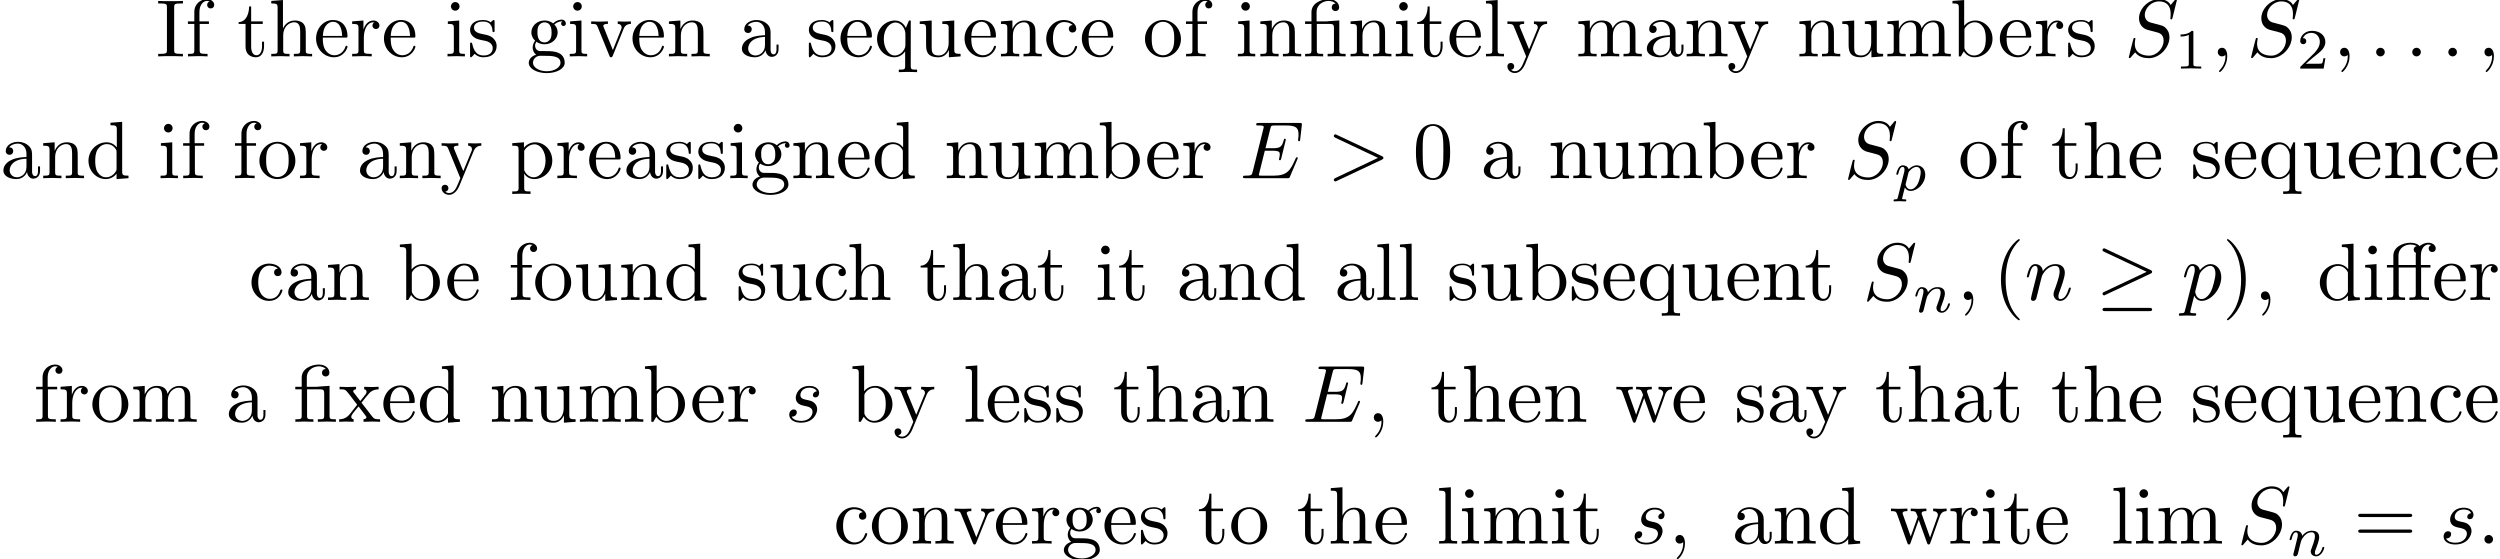 <?xml version='1.0' encoding='UTF-8'?>
<!-- This file was generated by dvisvgm 3.1.1 -->
<svg version='1.1' xmlns='http://www.w3.org/2000/svg' xmlns:xlink='http://www.w3.org/1999/xlink' width='306.73pt' height='68.632pt' viewBox='18.491 -66.694 306.73 68.632'>
<defs>
<path id='g4-49' d='M2.336-4.435C2.336-4.624 2.322-4.631 2.127-4.631C1.681-4.191 1.046-4.184 .76-4.184V-3.933C.928-3.933 1.388-3.933 1.771-4.129V-.572C1.771-.342 1.771-.251 1.074-.251H.809V0C.934-.007 1.792-.028 2.05-.028C2.267-.028 3.145-.007 3.299 0V-.251H3.034C2.336-.251 2.336-.342 2.336-.572V-4.435Z'/>
<path id='g4-50' d='M3.522-1.269H3.285C3.264-1.116 3.194-.704 3.103-.635C3.048-.593 2.511-.593 2.413-.593H1.13C1.862-1.241 2.106-1.437 2.525-1.764C3.041-2.176 3.522-2.608 3.522-3.271C3.522-4.115 2.783-4.631 1.89-4.631C1.025-4.631 .439-4.024 .439-3.382C.439-3.027 .739-2.992 .809-2.992C.976-2.992 1.179-3.11 1.179-3.361C1.179-3.487 1.13-3.731 .767-3.731C.983-4.226 1.458-4.38 1.785-4.38C2.483-4.38 2.845-3.836 2.845-3.271C2.845-2.664 2.413-2.183 2.19-1.932L.509-.272C.439-.209 .439-.195 .439 0H3.313L3.522-1.269Z'/>
<path id='g3-11' d='M4.463-3.985H5.609V-4.294H4.433V-5.45C4.433-6.336 4.912-6.804 5.36-6.804C5.39-6.804 5.539-6.804 5.689-6.735C5.569-6.695 5.39-6.565 5.39-6.316C5.39-6.087 5.549-5.888 5.818-5.888C6.107-5.888 6.257-6.087 6.257-6.326C6.257-6.685 5.908-7.024 5.35-7.024C4.762-7.024 4.324-6.645 4.274-6.605C3.985-6.974 3.427-7.024 3.158-7.024C2.212-7.024 1.056-6.506 1.056-5.43V-4.294H.269V-3.985H1.056V-.757C1.056-.309 .946-.309 .279-.309V0C.608-.01 1.136-.03 1.385-.03S2.122-.01 2.491 0V-.309C1.823-.309 1.714-.309 1.714-.757V-3.985H3.806V-.757C3.806-.309 3.696-.309 3.029-.309V0C3.417-.01 3.885-.03 4.164-.03C4.563-.03 5.031-.03 5.43 0V-.309H5.22C4.483-.309 4.463-.418 4.463-.777V-3.985ZM1.684-4.294V-5.42C1.684-6.386 2.501-6.804 3.148-6.804C3.636-6.804 3.915-6.615 3.925-6.615V-6.605C3.756-6.585 3.557-6.456 3.557-6.177C3.557-6.117 3.567-5.868 3.836-5.778C3.806-5.649 3.806-5.559 3.806-5.44V-4.294H1.684Z'/>
<path id='g3-12' d='M3.288-3.985C3.746-3.985 3.816-3.856 3.816-3.447V-.757C3.816-.309 3.706-.309 3.039-.309V0C3.367-.01 3.895-.03 4.144-.03S4.882-.01 5.25 0V-.309C4.583-.309 4.473-.309 4.473-.757V-4.413L3.218-4.324C3.059-4.314 3.049-4.304 3.039-4.304C3.019-4.294 2.999-4.294 2.859-4.294H1.684V-5.42C1.684-6.406 2.54-6.804 3.158-6.804C3.457-6.804 3.816-6.705 4.015-6.476C3.606-6.456 3.547-6.177 3.547-6.017C3.547-5.689 3.806-5.559 3.995-5.559C4.224-5.559 4.453-5.719 4.453-6.017C4.453-6.605 3.905-7.024 3.168-7.024C2.242-7.024 1.056-6.516 1.056-5.43V-4.294H.269V-3.985H1.056V-.757C1.056-.309 .946-.309 .279-.309V0C.608-.01 1.136-.03 1.385-.03S2.122-.01 2.491 0V-.309C1.823-.309 1.714-.309 1.714-.757V-3.985H3.288Z'/>
<path id='g3-40' d='M3.298 2.391C3.298 2.361 3.298 2.341 3.128 2.172C1.883 .917 1.564-.966 1.564-2.491C1.564-4.224 1.943-5.958 3.168-7.203C3.298-7.323 3.298-7.342 3.298-7.372C3.298-7.442 3.258-7.472 3.198-7.472C3.098-7.472 2.202-6.795 1.614-5.529C1.106-4.433 .986-3.328 .986-2.491C.986-1.714 1.096-.508 1.644 .618C2.242 1.843 3.098 2.491 3.198 2.491C3.258 2.491 3.298 2.461 3.298 2.391Z'/>
<path id='g3-41' d='M2.879-2.491C2.879-3.268 2.77-4.473 2.222-5.599C1.624-6.824 .767-7.472 .667-7.472C.608-7.472 .568-7.432 .568-7.372C.568-7.342 .568-7.323 .757-7.143C1.733-6.157 2.301-4.573 2.301-2.491C2.301-.787 1.933 .966 .697 2.222C.568 2.341 .568 2.361 .568 2.391C.568 2.451 .608 2.491 .667 2.491C.767 2.491 1.664 1.813 2.252 .548C2.76-.548 2.879-1.654 2.879-2.491Z'/>
<path id='g3-48' d='M4.583-3.188C4.583-3.985 4.533-4.782 4.184-5.519C3.726-6.476 2.909-6.635 2.491-6.635C1.893-6.635 1.166-6.376 .757-5.45C.438-4.762 .389-3.985 .389-3.188C.389-2.441 .428-1.544 .837-.787C1.265 .02 1.993 .219 2.481 .219C3.019 .219 3.776 .01 4.214-.936C4.533-1.624 4.583-2.401 4.583-3.188ZM2.481 0C2.092 0 1.504-.249 1.325-1.205C1.215-1.803 1.215-2.72 1.215-3.308C1.215-3.945 1.215-4.603 1.295-5.141C1.484-6.326 2.232-6.416 2.481-6.416C2.809-6.416 3.467-6.237 3.656-5.25C3.756-4.692 3.756-3.935 3.756-3.308C3.756-2.56 3.756-1.883 3.646-1.245C3.497-.299 2.929 0 2.481 0Z'/>
<path id='g3-61' d='M6.844-3.258C6.994-3.258 7.183-3.258 7.183-3.457S6.994-3.656 6.854-3.656H.887C.747-3.656 .558-3.656 .558-3.457S.747-3.258 .897-3.258H6.844ZM6.854-1.325C6.994-1.325 7.183-1.325 7.183-1.524S6.994-1.724 6.844-1.724H.897C.747-1.724 .558-1.724 .558-1.524S.747-1.325 .887-1.325H6.854Z'/>
<path id='g3-73' d='M2.242-6.027C2.242-6.386 2.271-6.496 3.059-6.496H3.318V-6.804C2.969-6.775 2.182-6.775 1.803-6.775C1.415-6.775 .628-6.775 .279-6.804V-6.496H.538C1.325-6.496 1.355-6.386 1.355-6.027V-.777C1.355-.418 1.325-.309 .538-.309H.279V0C.628-.03 1.415-.03 1.793-.03C2.182-.03 2.969-.03 3.318 0V-.309H3.059C2.271-.309 2.242-.418 2.242-.777V-6.027Z'/>
<path id='g3-97' d='M3.318-.757C3.357-.359 3.626 .06 4.095 .06C4.304 .06 4.912-.08 4.912-.887V-1.445H4.663V-.887C4.663-.309 4.413-.249 4.304-.249C3.975-.249 3.935-.697 3.935-.747V-2.74C3.935-3.158 3.935-3.547 3.577-3.915C3.188-4.304 2.69-4.463 2.212-4.463C1.395-4.463 .707-3.995 .707-3.337C.707-3.039 .907-2.869 1.166-2.869C1.445-2.869 1.624-3.068 1.624-3.328C1.624-3.447 1.574-3.776 1.116-3.786C1.385-4.134 1.873-4.244 2.192-4.244C2.68-4.244 3.248-3.856 3.248-2.969V-2.6C2.74-2.57 2.042-2.54 1.415-2.242C.667-1.903 .418-1.385 .418-.946C.418-.139 1.385 .11 2.012 .11C2.67 .11 3.128-.289 3.318-.757ZM3.248-2.391V-1.395C3.248-.448 2.531-.11 2.082-.11C1.594-.11 1.186-.458 1.186-.956C1.186-1.504 1.604-2.331 3.248-2.391Z'/>
<path id='g3-98' d='M1.714-3.756V-6.914L.279-6.804V-6.496C.976-6.496 1.056-6.426 1.056-5.938V0H1.305C1.315-.01 1.395-.149 1.664-.618C1.813-.389 2.232 .11 2.969 .11C4.154 .11 5.191-.867 5.191-2.152C5.191-3.417 4.214-4.403 3.078-4.403C2.301-4.403 1.873-3.935 1.714-3.756ZM1.743-1.136V-3.188C1.743-3.377 1.743-3.387 1.853-3.547C2.242-4.105 2.79-4.184 3.029-4.184C3.477-4.184 3.836-3.925 4.075-3.547C4.334-3.138 4.364-2.57 4.364-2.162C4.364-1.793 4.344-1.196 4.055-.747C3.846-.438 3.467-.11 2.929-.11C2.481-.11 2.122-.349 1.883-.717C1.743-.927 1.743-.956 1.743-1.136Z'/>
<path id='g3-99' d='M1.166-2.172C1.166-3.796 1.983-4.214 2.511-4.214C2.6-4.214 3.228-4.204 3.577-3.846C3.168-3.816 3.108-3.517 3.108-3.387C3.108-3.128 3.288-2.929 3.567-2.929C3.826-2.929 4.025-3.098 4.025-3.397C4.025-4.075 3.268-4.463 2.501-4.463C1.255-4.463 .339-3.387 .339-2.152C.339-.877 1.325 .11 2.481 .11C3.816 .11 4.134-1.086 4.134-1.186S4.035-1.285 4.005-1.285C3.915-1.285 3.895-1.245 3.875-1.186C3.587-.259 2.939-.139 2.57-.139C2.042-.139 1.166-.568 1.166-2.172Z'/>
<path id='g3-100' d='M3.786-.548V.11L5.25 0V-.309C4.553-.309 4.473-.379 4.473-.867V-6.914L3.039-6.804V-6.496C3.736-6.496 3.816-6.426 3.816-5.938V-3.786C3.527-4.144 3.098-4.403 2.56-4.403C1.385-4.403 .339-3.427 .339-2.142C.339-.877 1.315 .11 2.451 .11C3.088 .11 3.537-.229 3.786-.548ZM3.786-3.218V-1.176C3.786-.996 3.786-.976 3.676-.807C3.377-.329 2.929-.11 2.501-.11C2.052-.11 1.694-.369 1.455-.747C1.196-1.156 1.166-1.724 1.166-2.132C1.166-2.501 1.186-3.098 1.474-3.547C1.684-3.856 2.062-4.184 2.6-4.184C2.949-4.184 3.367-4.035 3.676-3.587C3.786-3.417 3.786-3.397 3.786-3.218Z'/>
<path id='g3-101' d='M1.116-2.511C1.176-3.995 2.012-4.244 2.351-4.244C3.377-4.244 3.477-2.899 3.477-2.511H1.116ZM1.106-2.301H3.885C4.105-2.301 4.134-2.301 4.134-2.511C4.134-3.497 3.597-4.463 2.351-4.463C1.196-4.463 .279-3.437 .279-2.192C.279-.857 1.325 .11 2.471 .11C3.686 .11 4.134-.996 4.134-1.186C4.134-1.285 4.055-1.305 4.005-1.305C3.915-1.305 3.895-1.245 3.875-1.166C3.527-.139 2.63-.139 2.531-.139C2.032-.139 1.634-.438 1.405-.807C1.106-1.285 1.106-1.943 1.106-2.301Z'/>
<path id='g3-102' d='M1.743-4.294V-5.45C1.743-6.326 2.222-6.804 2.66-6.804C2.69-6.804 2.839-6.804 2.989-6.735C2.869-6.695 2.69-6.565 2.69-6.316C2.69-6.087 2.849-5.888 3.118-5.888C3.407-5.888 3.557-6.087 3.557-6.326C3.557-6.695 3.188-7.024 2.66-7.024C1.963-7.024 1.116-6.496 1.116-5.44V-4.294H.329V-3.985H1.116V-.757C1.116-.309 1.006-.309 .339-.309V0C.727-.01 1.196-.03 1.474-.03C1.873-.03 2.341-.03 2.74 0V-.309H2.531C1.793-.309 1.773-.418 1.773-.777V-3.985H2.909V-4.294H1.743Z'/>
<path id='g3-103' d='M2.212-1.714C1.345-1.714 1.345-2.71 1.345-2.939C1.345-3.208 1.355-3.527 1.504-3.776C1.584-3.895 1.813-4.174 2.212-4.174C3.078-4.174 3.078-3.178 3.078-2.949C3.078-2.68 3.068-2.361 2.919-2.112C2.839-1.993 2.61-1.714 2.212-1.714ZM1.056-1.325C1.056-1.365 1.056-1.594 1.225-1.793C1.614-1.514 2.022-1.484 2.212-1.484C3.138-1.484 3.826-2.172 3.826-2.939C3.826-3.308 3.666-3.676 3.417-3.905C3.776-4.244 4.134-4.294 4.314-4.294C4.334-4.294 4.384-4.294 4.413-4.284C4.304-4.244 4.254-4.134 4.254-4.015C4.254-3.846 4.384-3.726 4.543-3.726C4.643-3.726 4.832-3.796 4.832-4.025C4.832-4.194 4.712-4.513 4.324-4.513C4.125-4.513 3.686-4.453 3.268-4.045C2.849-4.374 2.431-4.403 2.212-4.403C1.285-4.403 .598-3.716 .598-2.949C.598-2.511 .817-2.132 1.066-1.923C.936-1.773 .757-1.445 .757-1.096C.757-.787 .887-.408 1.196-.209C.598-.04 .279 .389 .279 .787C.279 1.504 1.265 2.052 2.481 2.052C3.656 2.052 4.692 1.544 4.692 .767C4.692 .418 4.553-.09 4.045-.369C3.517-.648 2.939-.648 2.331-.648C2.082-.648 1.654-.648 1.584-.658C1.265-.697 1.056-1.006 1.056-1.325ZM2.491 1.823C1.484 1.823 .797 1.315 .797 .787C.797 .329 1.176-.04 1.614-.07H2.202C3.059-.07 4.174-.07 4.174 .787C4.174 1.325 3.467 1.823 2.491 1.823Z'/>
<path id='g3-104' d='M1.096-.757C1.096-.309 .986-.309 .319-.309V0C.667-.01 1.176-.03 1.445-.03C1.704-.03 2.222-.01 2.56 0V-.309C1.893-.309 1.783-.309 1.783-.757V-2.59C1.783-3.626 2.491-4.184 3.128-4.184C3.756-4.184 3.866-3.646 3.866-3.078V-.757C3.866-.309 3.756-.309 3.088-.309V0C3.437-.01 3.945-.03 4.214-.03C4.473-.03 4.991-.01 5.33 0V-.309C4.812-.309 4.563-.309 4.553-.608V-2.511C4.553-3.367 4.553-3.676 4.244-4.035C4.105-4.204 3.776-4.403 3.198-4.403C2.361-4.403 1.923-3.806 1.753-3.427V-6.914L.319-6.804V-6.496C1.016-6.496 1.096-6.426 1.096-5.938V-.757Z'/>
<path id='g3-105' d='M1.763-4.403L.369-4.294V-3.985C1.016-3.985 1.106-3.925 1.106-3.437V-.757C1.106-.309 .996-.309 .329-.309V0C.648-.01 1.186-.03 1.425-.03C1.773-.03 2.122-.01 2.461 0V-.309C1.803-.309 1.763-.359 1.763-.747V-4.403ZM1.803-6.137C1.803-6.456 1.554-6.665 1.275-6.665C.966-6.665 .747-6.396 .747-6.137C.747-5.868 .966-5.609 1.275-5.609C1.554-5.609 1.803-5.818 1.803-6.137Z'/>
<path id='g3-108' d='M1.763-6.914L.329-6.804V-6.496C1.026-6.496 1.106-6.426 1.106-5.938V-.757C1.106-.309 .996-.309 .329-.309V0C.658-.01 1.186-.03 1.435-.03S2.172-.01 2.54 0V-.309C1.873-.309 1.763-.309 1.763-.757V-6.914Z'/>
<path id='g3-109' d='M1.096-3.427V-.757C1.096-.309 .986-.309 .319-.309V0C.667-.01 1.176-.03 1.445-.03C1.704-.03 2.222-.01 2.56 0V-.309C1.893-.309 1.783-.309 1.783-.757V-2.59C1.783-3.626 2.491-4.184 3.128-4.184C3.756-4.184 3.866-3.646 3.866-3.078V-.757C3.866-.309 3.756-.309 3.088-.309V0C3.437-.01 3.945-.03 4.214-.03C4.473-.03 4.991-.01 5.33 0V-.309C4.663-.309 4.553-.309 4.553-.757V-2.59C4.553-3.626 5.26-4.184 5.898-4.184C6.526-4.184 6.635-3.646 6.635-3.078V-.757C6.635-.309 6.526-.309 5.858-.309V0C6.207-.01 6.715-.03 6.984-.03C7.243-.03 7.761-.01 8.1 0V-.309C7.582-.309 7.333-.309 7.323-.608V-2.511C7.323-3.367 7.323-3.676 7.014-4.035C6.874-4.204 6.545-4.403 5.968-4.403C5.131-4.403 4.692-3.806 4.523-3.427C4.384-4.294 3.646-4.403 3.198-4.403C2.471-4.403 2.002-3.975 1.724-3.357V-4.403L.319-4.294V-3.985C1.016-3.985 1.096-3.915 1.096-3.427Z'/>
<path id='g3-110' d='M1.096-3.427V-.757C1.096-.309 .986-.309 .319-.309V0C.667-.01 1.176-.03 1.445-.03C1.704-.03 2.222-.01 2.56 0V-.309C1.893-.309 1.783-.309 1.783-.757V-2.59C1.783-3.626 2.491-4.184 3.128-4.184C3.756-4.184 3.866-3.646 3.866-3.078V-.757C3.866-.309 3.756-.309 3.088-.309V0C3.437-.01 3.945-.03 4.214-.03C4.473-.03 4.991-.01 5.33 0V-.309C4.812-.309 4.563-.309 4.553-.608V-2.511C4.553-3.367 4.553-3.676 4.244-4.035C4.105-4.204 3.776-4.403 3.198-4.403C2.471-4.403 2.002-3.975 1.724-3.357V-4.403L.319-4.294V-3.985C1.016-3.985 1.096-3.915 1.096-3.427Z'/>
<path id='g3-111' d='M4.692-2.132C4.692-3.407 3.696-4.463 2.491-4.463C1.245-4.463 .279-3.377 .279-2.132C.279-.847 1.315 .11 2.481 .11C3.686 .11 4.692-.867 4.692-2.132ZM2.491-.139C2.062-.139 1.624-.349 1.355-.807C1.106-1.245 1.106-1.853 1.106-2.212C1.106-2.6 1.106-3.138 1.345-3.577C1.614-4.035 2.082-4.244 2.481-4.244C2.919-4.244 3.347-4.025 3.606-3.597S3.866-2.59 3.866-2.212C3.866-1.853 3.866-1.315 3.646-.877C3.427-.428 2.989-.139 2.491-.139Z'/>
<path id='g3-112' d='M1.714-3.746V-4.403L.279-4.294V-3.985C.986-3.985 1.056-3.925 1.056-3.487V1.176C1.056 1.624 .946 1.624 .279 1.624V1.933C.618 1.923 1.136 1.903 1.395 1.903C1.664 1.903 2.172 1.923 2.521 1.933V1.624C1.853 1.624 1.743 1.624 1.743 1.176V-.498V-.588C1.793-.428 2.212 .11 2.969 .11C4.154 .11 5.191-.867 5.191-2.152C5.191-3.417 4.224-4.403 3.108-4.403C2.331-4.403 1.913-3.965 1.714-3.746ZM1.743-1.136V-3.357C2.032-3.866 2.521-4.154 3.029-4.154C3.756-4.154 4.364-3.278 4.364-2.152C4.364-.946 3.666-.11 2.929-.11C2.531-.11 2.152-.309 1.883-.717C1.743-.927 1.743-.936 1.743-1.136Z'/>
<path id='g3-113' d='M3.786-.608V1.176C3.786 1.624 3.676 1.624 3.009 1.624V1.933C3.347 1.923 3.866 1.903 4.125 1.903C4.394 1.903 4.902 1.923 5.25 1.933V1.624C4.583 1.624 4.473 1.624 4.473 1.176V-4.403H4.254L3.875-3.497C3.746-3.776 3.337-4.403 2.54-4.403C1.385-4.403 .339-3.437 .339-2.142C.339-.897 1.305 .11 2.461 .11C3.158 .11 3.567-.319 3.786-.608ZM3.816-2.76V-1.355C3.816-1.036 3.636-.757 3.417-.518C3.288-.379 2.969-.11 2.501-.11C1.773-.11 1.166-.996 1.166-2.142C1.166-3.328 1.863-4.154 2.6-4.154C3.397-4.154 3.816-3.288 3.816-2.76Z'/>
<path id='g3-114' d='M1.664-3.308V-4.403L.279-4.294V-3.985C.976-3.985 1.056-3.915 1.056-3.427V-.757C1.056-.309 .946-.309 .279-.309V0C.667-.01 1.136-.03 1.415-.03C1.813-.03 2.281-.03 2.68 0V-.309H2.471C1.733-.309 1.714-.418 1.714-.777V-2.311C1.714-3.298 2.132-4.184 2.889-4.184C2.959-4.184 2.979-4.184 2.999-4.174C2.969-4.164 2.77-4.045 2.77-3.786C2.77-3.507 2.979-3.357 3.198-3.357C3.377-3.357 3.626-3.477 3.626-3.796S3.318-4.403 2.889-4.403C2.162-4.403 1.803-3.736 1.664-3.308Z'/>
<path id='g3-115' d='M2.072-1.933C2.291-1.893 3.108-1.733 3.108-1.016C3.108-.508 2.76-.11 1.983-.11C1.146-.11 .787-.677 .598-1.524C.568-1.654 .558-1.694 .458-1.694C.329-1.694 .329-1.624 .329-1.445V-.13C.329 .04 .329 .11 .438 .11C.488 .11 .498 .1 .687-.09C.707-.11 .707-.13 .887-.319C1.325 .1 1.773 .11 1.983 .11C3.128 .11 3.587-.558 3.587-1.275C3.587-1.803 3.288-2.102 3.168-2.222C2.839-2.54 2.451-2.62 2.032-2.7C1.474-2.809 .807-2.939 .807-3.517C.807-3.866 1.066-4.274 1.923-4.274C3.019-4.274 3.068-3.377 3.088-3.068C3.098-2.979 3.188-2.979 3.208-2.979C3.337-2.979 3.337-3.029 3.337-3.218V-4.224C3.337-4.394 3.337-4.463 3.228-4.463C3.178-4.463 3.158-4.463 3.029-4.344C2.999-4.304 2.899-4.214 2.859-4.184C2.481-4.463 2.072-4.463 1.923-4.463C.707-4.463 .329-3.796 .329-3.238C.329-2.889 .488-2.61 .757-2.391C1.076-2.132 1.355-2.072 2.072-1.933Z'/>
<path id='g3-116' d='M1.724-3.985H3.148V-4.294H1.724V-6.127H1.474C1.465-5.31 1.166-4.244 .189-4.204V-3.985H1.036V-1.235C1.036-.01 1.963 .11 2.321 .11C3.029 .11 3.308-.598 3.308-1.235V-1.803H3.059V-1.255C3.059-.518 2.76-.139 2.391-.139C1.724-.139 1.724-1.046 1.724-1.215V-3.985Z'/>
<path id='g3-117' d='M3.895-.787V.11L5.33 0V-.309C4.633-.309 4.553-.379 4.553-.867V-4.403L3.088-4.294V-3.985C3.786-3.985 3.866-3.915 3.866-3.427V-1.654C3.866-.787 3.387-.11 2.66-.11C1.823-.11 1.783-.578 1.783-1.096V-4.403L.319-4.294V-3.985C1.096-3.985 1.096-3.955 1.096-3.068V-1.574C1.096-.797 1.096 .11 2.61 .11C3.168 .11 3.606-.169 3.895-.787Z'/>
<path id='g3-118' d='M4.144-3.318C4.234-3.547 4.403-3.975 5.061-3.985V-4.294C4.832-4.274 4.543-4.264 4.314-4.264C4.075-4.264 3.616-4.284 3.447-4.294V-3.985C3.816-3.975 3.925-3.746 3.925-3.557C3.925-3.467 3.905-3.427 3.866-3.318L2.849-.777L1.733-3.557C1.674-3.686 1.674-3.706 1.674-3.726C1.674-3.985 2.062-3.985 2.242-3.985V-4.294C1.943-4.284 1.385-4.264 1.156-4.264C.887-4.264 .488-4.274 .189-4.294V-3.985C.817-3.985 .857-3.925 .986-3.616L2.421-.08C2.481 .06 2.501 .11 2.63 .11S2.8 .02 2.839-.08L4.144-3.318Z'/>
<path id='g3-119' d='M6.167-3.347C6.346-3.846 6.655-3.975 7.004-3.985V-4.294C6.785-4.274 6.496-4.264 6.276-4.264C5.988-4.264 5.539-4.284 5.35-4.294V-3.985C5.709-3.975 5.928-3.796 5.928-3.507C5.928-3.447 5.928-3.427 5.878-3.298L4.971-.747L3.985-3.527C3.945-3.646 3.935-3.666 3.935-3.716C3.935-3.985 4.324-3.985 4.523-3.985V-4.294C4.234-4.284 3.726-4.264 3.487-4.264C3.188-4.264 2.899-4.274 2.6-4.294V-3.985C2.969-3.985 3.128-3.965 3.228-3.836C3.278-3.776 3.387-3.477 3.457-3.288L2.6-.877L1.654-3.537C1.604-3.656 1.604-3.676 1.604-3.716C1.604-3.985 1.993-3.985 2.192-3.985V-4.294C1.893-4.284 1.335-4.264 1.106-4.264C1.066-4.264 .538-4.274 .179-4.294V-3.985C.677-3.985 .797-3.955 .917-3.636L2.172-.11C2.222 .03 2.252 .11 2.381 .11S2.531 .05 2.58-.09L3.587-2.909L4.603-.08C4.643 .03 4.672 .11 4.802 .11S4.961 .02 5.001-.08L6.167-3.347Z'/>
<path id='g3-120' d='M2.859-2.341C3.158-2.72 3.537-3.208 3.776-3.467C4.085-3.826 4.493-3.975 4.961-3.985V-4.294C4.702-4.274 4.403-4.264 4.144-4.264C3.846-4.264 3.318-4.284 3.188-4.294V-3.985C3.397-3.965 3.477-3.836 3.477-3.676S3.377-3.387 3.328-3.328L2.71-2.55L1.933-3.557C1.843-3.656 1.843-3.676 1.843-3.736C1.843-3.885 1.993-3.975 2.192-3.985V-4.294C1.933-4.284 1.275-4.264 1.116-4.264C.907-4.264 .438-4.274 .169-4.294V-3.985C.867-3.985 .877-3.975 1.345-3.377L2.331-2.092L1.395-.907C.917-.329 .329-.309 .12-.309V0C.379-.02 .687-.03 .946-.03C1.235-.03 1.654-.01 1.893 0V-.309C1.674-.339 1.604-.468 1.604-.618C1.604-.837 1.893-1.166 2.501-1.883L3.258-.887C3.337-.777 3.467-.618 3.467-.558C3.467-.468 3.377-.319 3.108-.309V0C3.407-.01 3.965-.03 4.184-.03C4.453-.03 4.842-.02 5.141 0V-.309C4.603-.309 4.423-.329 4.194-.618L2.859-2.341Z'/>
<path id='g3-121' d='M4.134-3.347C4.394-3.975 4.902-3.985 5.061-3.985V-4.294C4.832-4.274 4.543-4.264 4.314-4.264C4.134-4.264 3.666-4.284 3.447-4.294V-3.985C3.756-3.975 3.915-3.806 3.915-3.557C3.915-3.457 3.905-3.437 3.856-3.318L2.849-.867L1.743-3.547C1.704-3.646 1.684-3.686 1.684-3.726C1.684-3.985 2.052-3.985 2.242-3.985V-4.294C1.983-4.284 1.325-4.264 1.156-4.264C.887-4.264 .488-4.274 .189-4.294V-3.985C.667-3.985 .857-3.985 .996-3.636L2.491 0C2.441 .13 2.301 .458 2.242 .588C2.022 1.136 1.743 1.823 1.106 1.823C1.056 1.823 .827 1.823 .638 1.644C.946 1.604 1.026 1.385 1.026 1.225C1.026 .966 .837 .807 .608 .807C.408 .807 .189 .936 .189 1.235C.189 1.684 .608 2.042 1.106 2.042C1.733 2.042 2.142 1.474 2.381 .907L4.134-3.347Z'/>
<path id='g1-58' d='M1.913-.528C1.913-.817 1.674-1.056 1.385-1.056S.857-.817 .857-.528S1.096 0 1.385 0S1.913-.239 1.913-.528Z'/>
<path id='g1-59' d='M2.022-.01C2.022-.667 1.773-1.056 1.385-1.056C1.056-1.056 .857-.807 .857-.528C.857-.259 1.056 0 1.385 0C1.504 0 1.634-.04 1.733-.13C1.763-.149 1.773-.159 1.783-.159S1.803-.149 1.803-.01C1.803 .727 1.455 1.325 1.126 1.654C1.016 1.763 1.016 1.783 1.016 1.813C1.016 1.883 1.066 1.923 1.116 1.923C1.225 1.923 2.022 1.156 2.022-.01Z'/>
<path id='g1-62' d='M6.725-2.271C6.834-2.321 6.914-2.371 6.914-2.491S6.834-2.66 6.725-2.71L1.205-5.31C1.076-5.38 1.056-5.38 1.026-5.38C.917-5.38 .827-5.29 .827-5.181C.827-5.091 .877-5.031 1.016-4.961L6.247-2.491L1.016-.02C.877 .05 .827 .11 .827 .199C.827 .309 .917 .399 1.026 .399C1.056 .399 1.076 .399 1.205 .329L6.725-2.271Z'/>
<path id='g1-69' d='M7.054-2.321C7.073-2.371 7.103-2.441 7.103-2.461C7.103-2.471 7.103-2.57 6.984-2.57C6.894-2.57 6.874-2.511 6.854-2.451C6.207-.976 5.838-.309 4.134-.309H2.68C2.54-.309 2.521-.309 2.461-.319C2.361-.329 2.331-.339 2.331-.418C2.331-.448 2.331-.468 2.381-.648L3.059-3.367H4.045C4.892-3.367 4.892-3.158 4.892-2.909C4.892-2.839 4.892-2.72 4.822-2.421C4.802-2.371 4.792-2.341 4.792-2.311C4.792-2.262 4.832-2.202 4.922-2.202C5.001-2.202 5.031-2.252 5.071-2.401L5.639-4.732C5.639-4.792 5.589-4.842 5.519-4.842C5.43-4.842 5.41-4.782 5.38-4.663C5.171-3.905 4.991-3.676 4.075-3.676H3.138L3.736-6.077C3.826-6.426 3.836-6.466 4.274-6.466H5.679C6.894-6.466 7.193-6.177 7.193-5.36C7.193-5.121 7.193-5.101 7.153-4.832C7.153-4.772 7.143-4.702 7.143-4.653S7.173-4.533 7.263-4.533C7.372-4.533 7.382-4.593 7.402-4.782L7.601-6.506C7.631-6.775 7.582-6.775 7.333-6.775H2.301C2.102-6.775 2.002-6.775 2.002-6.575C2.002-6.466 2.092-6.466 2.281-6.466C2.65-6.466 2.929-6.466 2.929-6.286C2.929-6.247 2.929-6.227 2.879-6.047L1.564-.777C1.465-.389 1.445-.309 .658-.309C.488-.309 .379-.309 .379-.12C.379 0 .468 0 .658 0H5.828C6.057 0 6.067-.01 6.137-.169L7.054-2.321Z'/>
<path id='g1-83' d='M6.426-6.924C6.426-6.954 6.406-7.024 6.316-7.024C6.267-7.024 6.257-7.014 6.137-6.874L5.659-6.306C5.4-6.775 4.882-7.024 4.234-7.024C2.969-7.024 1.773-5.878 1.773-4.672C1.773-3.866 2.301-3.407 2.809-3.258L3.875-2.979C4.244-2.889 4.792-2.74 4.792-1.923C4.792-1.026 3.975-.09 2.999-.09C2.361-.09 1.255-.309 1.255-1.544C1.255-1.783 1.305-2.022 1.315-2.082C1.325-2.122 1.335-2.132 1.335-2.152C1.335-2.252 1.265-2.262 1.215-2.262S1.146-2.252 1.116-2.222C1.076-2.182 .518 .09 .518 .12C.518 .179 .568 .219 .628 .219C.677 .219 .687 .209 .807 .07L1.295-.498C1.724 .08 2.401 .219 2.979 .219C4.334 .219 5.509-1.106 5.509-2.341C5.509-3.029 5.171-3.367 5.021-3.507C4.792-3.736 4.643-3.776 3.756-4.005C3.537-4.065 3.178-4.164 3.088-4.184C2.819-4.274 2.481-4.563 2.481-5.091C2.481-5.898 3.278-6.745 4.224-6.745C5.051-6.745 5.659-6.316 5.659-5.2C5.659-4.882 5.619-4.702 5.619-4.643C5.619-4.633 5.619-4.543 5.738-4.543C5.838-4.543 5.848-4.573 5.888-4.742L6.426-6.924Z'/>
<path id='g1-110' d='M.877-.588C.847-.438 .787-.209 .787-.159C.787 .02 .927 .11 1.076 .11C1.196 .11 1.375 .03 1.445-.169C1.455-.189 1.574-.658 1.634-.907L1.853-1.803C1.913-2.022 1.973-2.242 2.022-2.471C2.062-2.64 2.142-2.929 2.152-2.969C2.301-3.278 2.829-4.184 3.776-4.184C4.224-4.184 4.314-3.816 4.314-3.487C4.314-2.869 3.826-1.594 3.666-1.166C3.577-.936 3.567-.817 3.567-.707C3.567-.239 3.915 .11 4.384 .11C5.32 .11 5.689-1.345 5.689-1.425C5.689-1.524 5.599-1.524 5.569-1.524C5.469-1.524 5.469-1.494 5.42-1.345C5.22-.667 4.892-.11 4.403-.11C4.234-.11 4.164-.209 4.164-.438C4.164-.687 4.254-.927 4.344-1.146C4.533-1.674 4.951-2.77 4.951-3.337C4.951-4.005 4.523-4.403 3.806-4.403C2.909-4.403 2.421-3.766 2.252-3.537C2.202-4.095 1.793-4.403 1.335-4.403S.687-4.015 .588-3.836C.428-3.497 .289-2.909 .289-2.869C.289-2.77 .389-2.77 .408-2.77C.508-2.77 .518-2.78 .578-2.999C.747-3.706 .946-4.184 1.305-4.184C1.504-4.184 1.614-4.055 1.614-3.726C1.614-3.517 1.584-3.407 1.455-2.889L.877-.588Z'/>
<path id='g1-112' d='M.448 1.215C.369 1.554 .349 1.624-.09 1.624C-.209 1.624-.319 1.624-.319 1.813C-.319 1.893-.269 1.933-.189 1.933C.08 1.933 .369 1.903 .648 1.903C.976 1.903 1.315 1.933 1.634 1.933C1.684 1.933 1.813 1.933 1.813 1.733C1.813 1.624 1.714 1.624 1.574 1.624C1.076 1.624 1.076 1.554 1.076 1.465C1.076 1.345 1.494-.279 1.564-.528C1.694-.239 1.973 .11 2.481 .11C3.636 .11 4.882-1.345 4.882-2.809C4.882-3.746 4.314-4.403 3.557-4.403C3.059-4.403 2.58-4.045 2.252-3.656C2.152-4.194 1.724-4.403 1.355-4.403C.897-4.403 .707-4.015 .618-3.836C.438-3.497 .309-2.899 .309-2.869C.309-2.77 .408-2.77 .428-2.77C.528-2.77 .538-2.78 .598-2.999C.767-3.706 .966-4.184 1.325-4.184C1.494-4.184 1.634-4.105 1.634-3.726C1.634-3.497 1.604-3.387 1.564-3.218L.448 1.215ZM2.202-3.108C2.271-3.377 2.54-3.656 2.72-3.806C3.068-4.115 3.357-4.184 3.527-4.184C3.925-4.184 4.164-3.836 4.164-3.248S3.836-1.514 3.656-1.136C3.318-.438 2.839-.11 2.471-.11C1.813-.11 1.684-.936 1.684-.996C1.684-1.016 1.684-1.036 1.714-1.156L2.202-3.108Z'/>
<path id='g1-115' d='M3.895-3.726C3.616-3.716 3.417-3.497 3.417-3.278C3.417-3.138 3.507-2.989 3.726-2.989S4.184-3.158 4.184-3.547C4.184-3.995 3.756-4.403 2.999-4.403C1.684-4.403 1.315-3.387 1.315-2.949C1.315-2.172 2.052-2.022 2.341-1.963C2.859-1.863 3.377-1.753 3.377-1.205C3.377-.946 3.148-.11 1.953-.11C1.813-.11 1.046-.11 .817-.638C1.196-.588 1.445-.887 1.445-1.166C1.445-1.395 1.285-1.514 1.076-1.514C.817-1.514 .518-1.305 .518-.857C.518-.289 1.086 .11 1.943 .11C3.557 .11 3.945-1.096 3.945-1.544C3.945-1.903 3.756-2.152 3.636-2.271C3.367-2.55 3.078-2.6 2.64-2.69C2.281-2.77 1.883-2.839 1.883-3.288C1.883-3.577 2.122-4.184 2.999-4.184C3.248-4.184 3.746-4.115 3.895-3.726Z'/>
<path id='g0-21' d='M6.715-3.228C6.854-3.288 6.914-3.357 6.914-3.447C6.914-3.547 6.874-3.606 6.715-3.676L1.225-6.267C1.086-6.336 1.046-6.336 1.026-6.336C.907-6.336 .827-6.247 .827-6.137C.827-6.017 .907-5.968 1.016-5.918L6.247-3.457L1.036-.996C.837-.907 .827-.827 .827-.767C.827-.658 .917-.568 1.026-.568C1.056-.568 1.076-.568 1.205-.638L6.715-3.228ZM6.565 1.365C6.735 1.365 6.914 1.365 6.914 1.166S6.705 .966 6.555 .966H1.186C1.036 .966 .827 .966 .827 1.166S1.006 1.365 1.176 1.365H6.565Z'/>
<path id='g2-110' d='M.851-.439C.823-.349 .781-.174 .781-.153C.781 0 .907 .07 1.018 .07C1.144 .07 1.255-.021 1.29-.084S1.381-.37 1.416-.516C1.451-.649 1.527-.969 1.569-1.144C1.611-1.297 1.653-1.451 1.688-1.611C1.764-1.897 1.778-1.953 1.981-2.239C2.176-2.518 2.504-2.88 3.027-2.88C3.431-2.88 3.438-2.525 3.438-2.392C3.438-1.974 3.138-1.2 3.027-.907C2.95-.711 2.922-.649 2.922-.53C2.922-.16 3.229 .07 3.585 .07C4.282 .07 4.589-.893 4.589-.997C4.589-1.088 4.498-1.088 4.477-1.088C4.38-1.088 4.373-1.046 4.345-.969C4.184-.411 3.884-.126 3.605-.126C3.459-.126 3.431-.223 3.431-.37C3.431-.53 3.466-.621 3.592-.934C3.675-1.151 3.961-1.89 3.961-2.28C3.961-2.957 3.424-3.075 3.055-3.075C2.476-3.075 2.085-2.72 1.876-2.441C1.827-2.922 1.416-3.075 1.13-3.075C.83-3.075 .669-2.859 .579-2.699C.425-2.441 .328-2.043 .328-2.008C.328-1.918 .425-1.918 .446-1.918C.544-1.918 .551-1.939 .6-2.127C.704-2.538 .837-2.88 1.109-2.88C1.29-2.88 1.339-2.727 1.339-2.538C1.339-2.406 1.276-2.148 1.227-1.96S1.109-1.485 1.074-1.332L.851-.439Z'/>
<path id='g2-112' d='M.523 .851C.474 1.046 .46 1.102 .181 1.102C.091 1.102-.007 1.102-.007 1.248C-.007 1.325 .056 1.353 .091 1.353C.272 1.353 .502 1.325 .69 1.325C.928 1.325 1.193 1.353 1.423 1.353C1.485 1.353 1.562 1.332 1.562 1.2C1.562 1.102 1.465 1.102 1.381 1.102C1.227 1.102 1.039 1.102 1.039 1.018C1.039 .983 1.088 .802 1.116 .697C1.2 .328 1.297-.049 1.374-.342C1.458-.202 1.674 .07 2.092 .07C2.943 .07 3.884-.872 3.884-1.911C3.884-2.727 3.32-3.075 2.838-3.075C2.406-3.075 2.036-2.783 1.848-2.587C1.73-2.985 1.339-3.075 1.13-3.075C.858-3.075 .69-2.894 .579-2.706C.439-2.469 .328-2.05 .328-2.008C.328-1.918 .425-1.918 .446-1.918C.544-1.918 .551-1.939 .6-2.127C.704-2.532 .837-2.88 1.109-2.88C1.29-2.88 1.339-2.727 1.339-2.538C1.339-2.462 1.325-2.371 1.318-2.329L.523 .851ZM1.841-2.239C2.246-2.776 2.594-2.88 2.817-2.88C3.089-2.88 3.327-2.678 3.327-2.204C3.327-1.918 3.173-1.206 2.964-.802C2.79-.46 2.448-.126 2.092-.126C1.597-.126 1.471-.663 1.471-.732C1.471-.76 1.485-.809 1.492-.837L1.841-2.239Z'/>
</defs>
<g id='page1'>
<use x='37.618' y='-59.776' xlink:href='#g3-73'/>
<use x='41.216' y='-59.776' xlink:href='#g3-102'/>
<use x='47.581' y='-59.776' xlink:href='#g3-116'/>
<use x='51.455' y='-59.776' xlink:href='#g3-104'/>
<use x='56.99' y='-59.776' xlink:href='#g3-101'/>
<use x='61.418' y='-59.776' xlink:href='#g3-114'/>
<use x='65.32' y='-59.776' xlink:href='#g3-101'/>
<use x='73.068' y='-59.776' xlink:href='#g3-105'/>
<use x='75.836' y='-59.776' xlink:href='#g3-115'/>
<use x='83.086' y='-59.776' xlink:href='#g3-103'/>
<use x='88.068' y='-59.776' xlink:href='#g3-105'/>
<use x='90.835' y='-59.776' xlink:href='#g3-118'/>
<use x='95.816' y='-59.776' xlink:href='#g3-101'/>
<use x='100.244' y='-59.776' xlink:href='#g3-110'/>
<use x='109.1' y='-59.776' xlink:href='#g3-97'/>
<use x='117.402' y='-59.776' xlink:href='#g3-115'/>
<use x='121.332' y='-59.776' xlink:href='#g3-101'/>
<use x='125.76' y='-59.776' xlink:href='#g3-113'/>
<use x='131.018' y='-59.776' xlink:href='#g3-117'/>
<use x='136.553' y='-59.776' xlink:href='#g3-101'/>
<use x='140.981' y='-59.776' xlink:href='#g3-110'/>
<use x='146.515' y='-59.776' xlink:href='#g3-99'/>
<use x='150.943' y='-59.776' xlink:href='#g3-101'/>
<use x='158.692' y='-59.776' xlink:href='#g3-111'/>
<use x='163.673' y='-59.776' xlink:href='#g3-102'/>
<use x='170.038' y='-59.776' xlink:href='#g3-105'/>
<use x='172.806' y='-59.776' xlink:href='#g3-110'/>
<use x='178.341' y='-59.776' xlink:href='#g3-12'/>
<use x='183.875' y='-59.776' xlink:href='#g3-110'/>
<use x='189.41' y='-59.776' xlink:href='#g3-105'/>
<use x='192.178' y='-59.776' xlink:href='#g3-116'/>
<use x='196.052' y='-59.776' xlink:href='#g3-101'/>
<use x='200.48' y='-59.776' xlink:href='#g3-108'/>
<use x='203.247' y='-59.776' xlink:href='#g3-121'/>
<use x='211.826' y='-59.776' xlink:href='#g3-109'/>
<use x='220.128' y='-59.776' xlink:href='#g3-97'/>
<use x='225.11' y='-59.776' xlink:href='#g3-110'/>
<use x='230.368' y='-59.776' xlink:href='#g3-121'/>
<use x='238.947' y='-59.776' xlink:href='#g3-110'/>
<use x='244.205' y='-59.776' xlink:href='#g3-117'/>
<use x='249.74' y='-59.776' xlink:href='#g3-109'/>
<use x='257.765' y='-59.776' xlink:href='#g3-98'/>
<use x='263.577' y='-59.776' xlink:href='#g3-101'/>
<use x='268.005' y='-59.776' xlink:href='#g3-114'/>
<use x='271.907' y='-59.776' xlink:href='#g3-115'/>
<use x='279.157' y='-59.776' xlink:href='#g1-83'/>
<use x='285.266' y='-58.281' xlink:href='#g4-49'/>
<use x='289.735' y='-59.776' xlink:href='#g1-59'/>
<use x='294.163' y='-59.776' xlink:href='#g1-83'/>
<use x='300.272' y='-58.281' xlink:href='#g4-50'/>
<use x='304.742' y='-59.776' xlink:href='#g1-59'/>
<use x='309.169' y='-59.776' xlink:href='#g1-58'/>
<use x='313.597' y='-59.776' xlink:href='#g1-58'/>
<use x='318.025' y='-59.776' xlink:href='#g1-58'/>
<use x='322.453' y='-59.776' xlink:href='#g1-59'/>
<use x='18.491' y='-44.832' xlink:href='#g3-97'/>
<use x='23.472' y='-44.832' xlink:href='#g3-110'/>
<use x='29.007' y='-44.832' xlink:href='#g3-100'/>
<use x='37.863' y='-44.832' xlink:href='#g3-105'/>
<use x='40.63' y='-44.832' xlink:href='#g3-102'/>
<use x='46.995' y='-44.832' xlink:href='#g3-102'/>
<use x='50.039' y='-44.832' xlink:href='#g3-111'/>
<use x='55.021' y='-44.832' xlink:href='#g3-114'/>
<use x='62.244' y='-44.832' xlink:href='#g3-97'/>
<use x='67.225' y='-44.832' xlink:href='#g3-110'/>
<use x='72.483' y='-44.832' xlink:href='#g3-121'/>
<use x='81.062' y='-44.832' xlink:href='#g3-112'/>
<use x='86.597' y='-44.832' xlink:href='#g3-114'/>
<use x='90.499' y='-44.832' xlink:href='#g3-101'/>
<use x='94.927' y='-44.832' xlink:href='#g3-97'/>
<use x='99.908' y='-44.832' xlink:href='#g3-115'/>
<use x='103.838' y='-44.832' xlink:href='#g3-115'/>
<use x='107.767' y='-44.832' xlink:href='#g3-105'/>
<use x='110.535' y='-44.832' xlink:href='#g3-103'/>
<use x='115.516' y='-44.832' xlink:href='#g3-110'/>
<use x='121.051' y='-44.832' xlink:href='#g3-101'/>
<use x='125.479' y='-44.832' xlink:href='#g3-100'/>
<use x='134.335' y='-44.832' xlink:href='#g3-110'/>
<use x='139.593' y='-44.832' xlink:href='#g3-117'/>
<use x='145.127' y='-44.832' xlink:href='#g3-109'/>
<use x='153.153' y='-44.832' xlink:href='#g3-98'/>
<use x='158.964' y='-44.832' xlink:href='#g3-101'/>
<use x='163.392' y='-44.832' xlink:href='#g3-114'/>
<use x='170.615' y='-44.832' xlink:href='#g1-69'/>
<use x='181.311' y='-44.832' xlink:href='#g1-62'/>
<use x='191.827' y='-44.832' xlink:href='#g3-48'/>
<use x='200.129' y='-44.832' xlink:href='#g3-97'/>
<use x='208.432' y='-44.832' xlink:href='#g3-110'/>
<use x='213.69' y='-44.832' xlink:href='#g3-117'/>
<use x='219.224' y='-44.832' xlink:href='#g3-109'/>
<use x='227.25' y='-44.832' xlink:href='#g3-98'/>
<use x='233.061' y='-44.832' xlink:href='#g3-101'/>
<use x='237.489' y='-44.832' xlink:href='#g3-114'/>
<use x='244.712' y='-44.832' xlink:href='#g1-83'/>
<use x='250.821' y='-43.337' xlink:href='#g2-112'/>
<use x='258.747' y='-44.832' xlink:href='#g3-111'/>
<use x='263.729' y='-44.832' xlink:href='#g3-102'/>
<use x='270.094' y='-44.832' xlink:href='#g3-116'/>
<use x='273.968' y='-44.832' xlink:href='#g3-104'/>
<use x='279.503' y='-44.832' xlink:href='#g3-101'/>
<use x='287.252' y='-44.832' xlink:href='#g3-115'/>
<use x='291.181' y='-44.832' xlink:href='#g3-101'/>
<use x='295.609' y='-44.832' xlink:href='#g3-113'/>
<use x='300.867' y='-44.832' xlink:href='#g3-117'/>
<use x='306.402' y='-44.832' xlink:href='#g3-101'/>
<use x='310.83' y='-44.832' xlink:href='#g3-110'/>
<use x='316.365' y='-44.832' xlink:href='#g3-99'/>
<use x='320.792' y='-44.832' xlink:href='#g3-101'/>
<use x='49.008' y='-29.888' xlink:href='#g3-99'/>
<use x='53.436' y='-29.888' xlink:href='#g3-97'/>
<use x='58.417' y='-29.888' xlink:href='#g3-110'/>
<use x='67.273' y='-29.888' xlink:href='#g3-98'/>
<use x='73.084' y='-29.888' xlink:href='#g3-101'/>
<use x='80.833' y='-29.888' xlink:href='#g3-102'/>
<use x='83.877' y='-29.888' xlink:href='#g3-111'/>
<use x='88.859' y='-29.888' xlink:href='#g3-117'/>
<use x='94.394' y='-29.888' xlink:href='#g3-110'/>
<use x='99.928' y='-29.888' xlink:href='#g3-100'/>
<use x='108.784' y='-29.888' xlink:href='#g3-115'/>
<use x='112.714' y='-29.888' xlink:href='#g3-117'/>
<use x='118.249' y='-29.888' xlink:href='#g3-99'/>
<use x='122.4' y='-29.888' xlink:href='#g3-104'/>
<use x='131.255' y='-29.888' xlink:href='#g3-116'/>
<use x='135.13' y='-29.888' xlink:href='#g3-104'/>
<use x='140.665' y='-29.888' xlink:href='#g3-97'/>
<use x='145.646' y='-29.888' xlink:href='#g3-116'/>
<use x='152.841' y='-29.888' xlink:href='#g3-105'/>
<use x='155.609' y='-29.888' xlink:href='#g3-116'/>
<use x='162.804' y='-29.888' xlink:href='#g3-97'/>
<use x='167.785' y='-29.888' xlink:href='#g3-110'/>
<use x='173.32' y='-29.888' xlink:href='#g3-100'/>
<use x='182.176' y='-29.888' xlink:href='#g3-97'/>
<use x='187.157' y='-29.888' xlink:href='#g3-108'/>
<use x='189.924' y='-29.888' xlink:href='#g3-108'/>
<use x='196.013' y='-29.888' xlink:href='#g3-115'/>
<use x='199.942' y='-29.888' xlink:href='#g3-117'/>
<use x='205.477' y='-29.888' xlink:href='#g3-98'/>
<use x='211.012' y='-29.888' xlink:href='#g3-115'/>
<use x='214.942' y='-29.888' xlink:href='#g3-101'/>
<use x='219.37' y='-29.888' xlink:href='#g3-113'/>
<use x='224.628' y='-29.888' xlink:href='#g3-117'/>
<use x='230.162' y='-29.888' xlink:href='#g3-101'/>
<use x='234.59' y='-29.888' xlink:href='#g3-110'/>
<use x='239.848' y='-29.888' xlink:href='#g3-116'/>
<use x='247.044' y='-29.888' xlink:href='#g1-83'/>
<use x='253.153' y='-28.394' xlink:href='#g2-110'/>
<use x='258.576' y='-29.888' xlink:href='#g1-59'/>
<use x='263.003' y='-29.888' xlink:href='#g3-40'/>
<use x='266.878' y='-29.888' xlink:href='#g1-110'/>
<use x='275.625' y='-29.888' xlink:href='#g0-21'/>
<use x='286.141' y='-29.888' xlink:href='#g1-112'/>
<use x='291.154' y='-29.888' xlink:href='#g3-41'/>
<use x='295.028' y='-29.888' xlink:href='#g1-59'/>
<use x='302.777' y='-29.888' xlink:href='#g3-100'/>
<use x='308.311' y='-29.888' xlink:href='#g3-105'/>
<use x='311.079' y='-29.888' xlink:href='#g3-11'/>
<use x='316.89' y='-29.888' xlink:href='#g3-101'/>
<use x='321.318' y='-29.888' xlink:href='#g3-114'/>
<use x='22.598' y='-14.944' xlink:href='#g3-102'/>
<use x='25.642' y='-14.944' xlink:href='#g3-114'/>
<use x='29.544' y='-14.944' xlink:href='#g3-111'/>
<use x='34.525' y='-14.944' xlink:href='#g3-109'/>
<use x='46.148' y='-14.944' xlink:href='#g3-97'/>
<use x='54.451' y='-14.944' xlink:href='#g3-12'/>
<use x='59.985' y='-14.944' xlink:href='#g3-120'/>
<use x='65.244' y='-14.944' xlink:href='#g3-101'/>
<use x='69.671' y='-14.944' xlink:href='#g3-100'/>
<use x='78.527' y='-14.944' xlink:href='#g3-110'/>
<use x='83.785' y='-14.944' xlink:href='#g3-117'/>
<use x='89.32' y='-14.944' xlink:href='#g3-109'/>
<use x='97.345' y='-14.944' xlink:href='#g3-98'/>
<use x='103.157' y='-14.944' xlink:href='#g3-101'/>
<use x='107.585' y='-14.944' xlink:href='#g3-114'/>
<use x='114.808' y='-14.944' xlink:href='#g1-115'/>
<use x='122.799' y='-14.944' xlink:href='#g3-98'/>
<use x='128.057' y='-14.944' xlink:href='#g3-121'/>
<use x='136.636' y='-14.944' xlink:href='#g3-108'/>
<use x='139.403' y='-14.944' xlink:href='#g3-101'/>
<use x='143.831' y='-14.944' xlink:href='#g3-115'/>
<use x='147.761' y='-14.944' xlink:href='#g3-115'/>
<use x='155.011' y='-14.944' xlink:href='#g3-116'/>
<use x='158.886' y='-14.944' xlink:href='#g3-104'/>
<use x='164.42' y='-14.944' xlink:href='#g3-97'/>
<use x='169.402' y='-14.944' xlink:href='#g3-110'/>
<use x='178.257' y='-14.944' xlink:href='#g1-69'/>
<use x='186.186' y='-14.944' xlink:href='#g1-59'/>
<use x='193.935' y='-14.944' xlink:href='#g3-116'/>
<use x='197.809' y='-14.944' xlink:href='#g3-104'/>
<use x='203.344' y='-14.944' xlink:href='#g3-101'/>
<use x='207.772' y='-14.944' xlink:href='#g3-110'/>
<use x='216.627' y='-14.944' xlink:href='#g3-119'/>
<use x='223.546' y='-14.944' xlink:href='#g3-101'/>
<use x='231.295' y='-14.944' xlink:href='#g3-115'/>
<use x='235.224' y='-14.944' xlink:href='#g3-97'/>
<use x='239.929' y='-14.944' xlink:href='#g3-121'/>
<use x='248.508' y='-14.944' xlink:href='#g3-116'/>
<use x='252.382' y='-14.944' xlink:href='#g3-104'/>
<use x='257.917' y='-14.944' xlink:href='#g3-97'/>
<use x='262.898' y='-14.944' xlink:href='#g3-116'/>
<use x='270.094' y='-14.944' xlink:href='#g3-116'/>
<use x='273.968' y='-14.944' xlink:href='#g3-104'/>
<use x='279.503' y='-14.944' xlink:href='#g3-101'/>
<use x='287.252' y='-14.944' xlink:href='#g3-115'/>
<use x='291.181' y='-14.944' xlink:href='#g3-101'/>
<use x='295.609' y='-14.944' xlink:href='#g3-113'/>
<use x='300.867' y='-14.944' xlink:href='#g3-117'/>
<use x='306.402' y='-14.944' xlink:href='#g3-101'/>
<use x='310.83' y='-14.944' xlink:href='#g3-110'/>
<use x='316.365' y='-14.944' xlink:href='#g3-99'/>
<use x='320.793' y='-14.944' xlink:href='#g3-101'/>
<use x='120.759' y='0' xlink:href='#g3-99'/>
<use x='125.187' y='0' xlink:href='#g3-111'/>
<use x='130.168' y='0' xlink:href='#g3-110'/>
<use x='135.426' y='0' xlink:href='#g3-118'/>
<use x='140.407' y='0' xlink:href='#g3-101'/>
<use x='144.835' y='0' xlink:href='#g3-114'/>
<use x='148.737' y='0' xlink:href='#g3-103'/>
<use x='153.719' y='0' xlink:href='#g3-101'/>
<use x='158.147' y='0' xlink:href='#g3-115'/>
<use x='165.397' y='0' xlink:href='#g3-116'/>
<use x='169.272' y='0' xlink:href='#g3-111'/>
<use x='177.574' y='0' xlink:href='#g3-116'/>
<use x='181.448' y='0' xlink:href='#g3-104'/>
<use x='186.983' y='0' xlink:href='#g3-101'/>
<use x='194.732' y='0' xlink:href='#g3-108'/>
<use x='197.499' y='0' xlink:href='#g3-105'/>
<use x='200.266' y='0' xlink:href='#g3-109'/>
<use x='208.569' y='0' xlink:href='#g3-105'/>
<use x='211.336' y='0' xlink:href='#g3-116'/>
<use x='218.531' y='0' xlink:href='#g1-115'/>
<use x='223.201' y='0' xlink:href='#g1-59'/>
<use x='230.95' y='0' xlink:href='#g3-97'/>
<use x='235.931' y='0' xlink:href='#g3-110'/>
<use x='241.466' y='0' xlink:href='#g3-100'/>
<use x='250.322' y='0' xlink:href='#g3-119'/>
<use x='257.517' y='0' xlink:href='#g3-114'/>
<use x='261.419' y='0' xlink:href='#g3-105'/>
<use x='264.186' y='0' xlink:href='#g3-116'/>
<use x='268.061' y='0' xlink:href='#g3-101'/>
<use x='277.47' y='0' xlink:href='#g3-108'/>
<use x='280.237' y='0' xlink:href='#g3-105'/>
<use x='283.005' y='0' xlink:href='#g3-109'/>
<use x='292.967' y='0' xlink:href='#g1-83'/>
<use x='299.076' y='1.494' xlink:href='#g2-110'/>
<use x='307.267' y='0' xlink:href='#g3-61'/>
<use x='317.783' y='0' xlink:href='#g1-115'/>
<use x='322.453' y='0' xlink:href='#g1-58'/>
</g>
</svg>